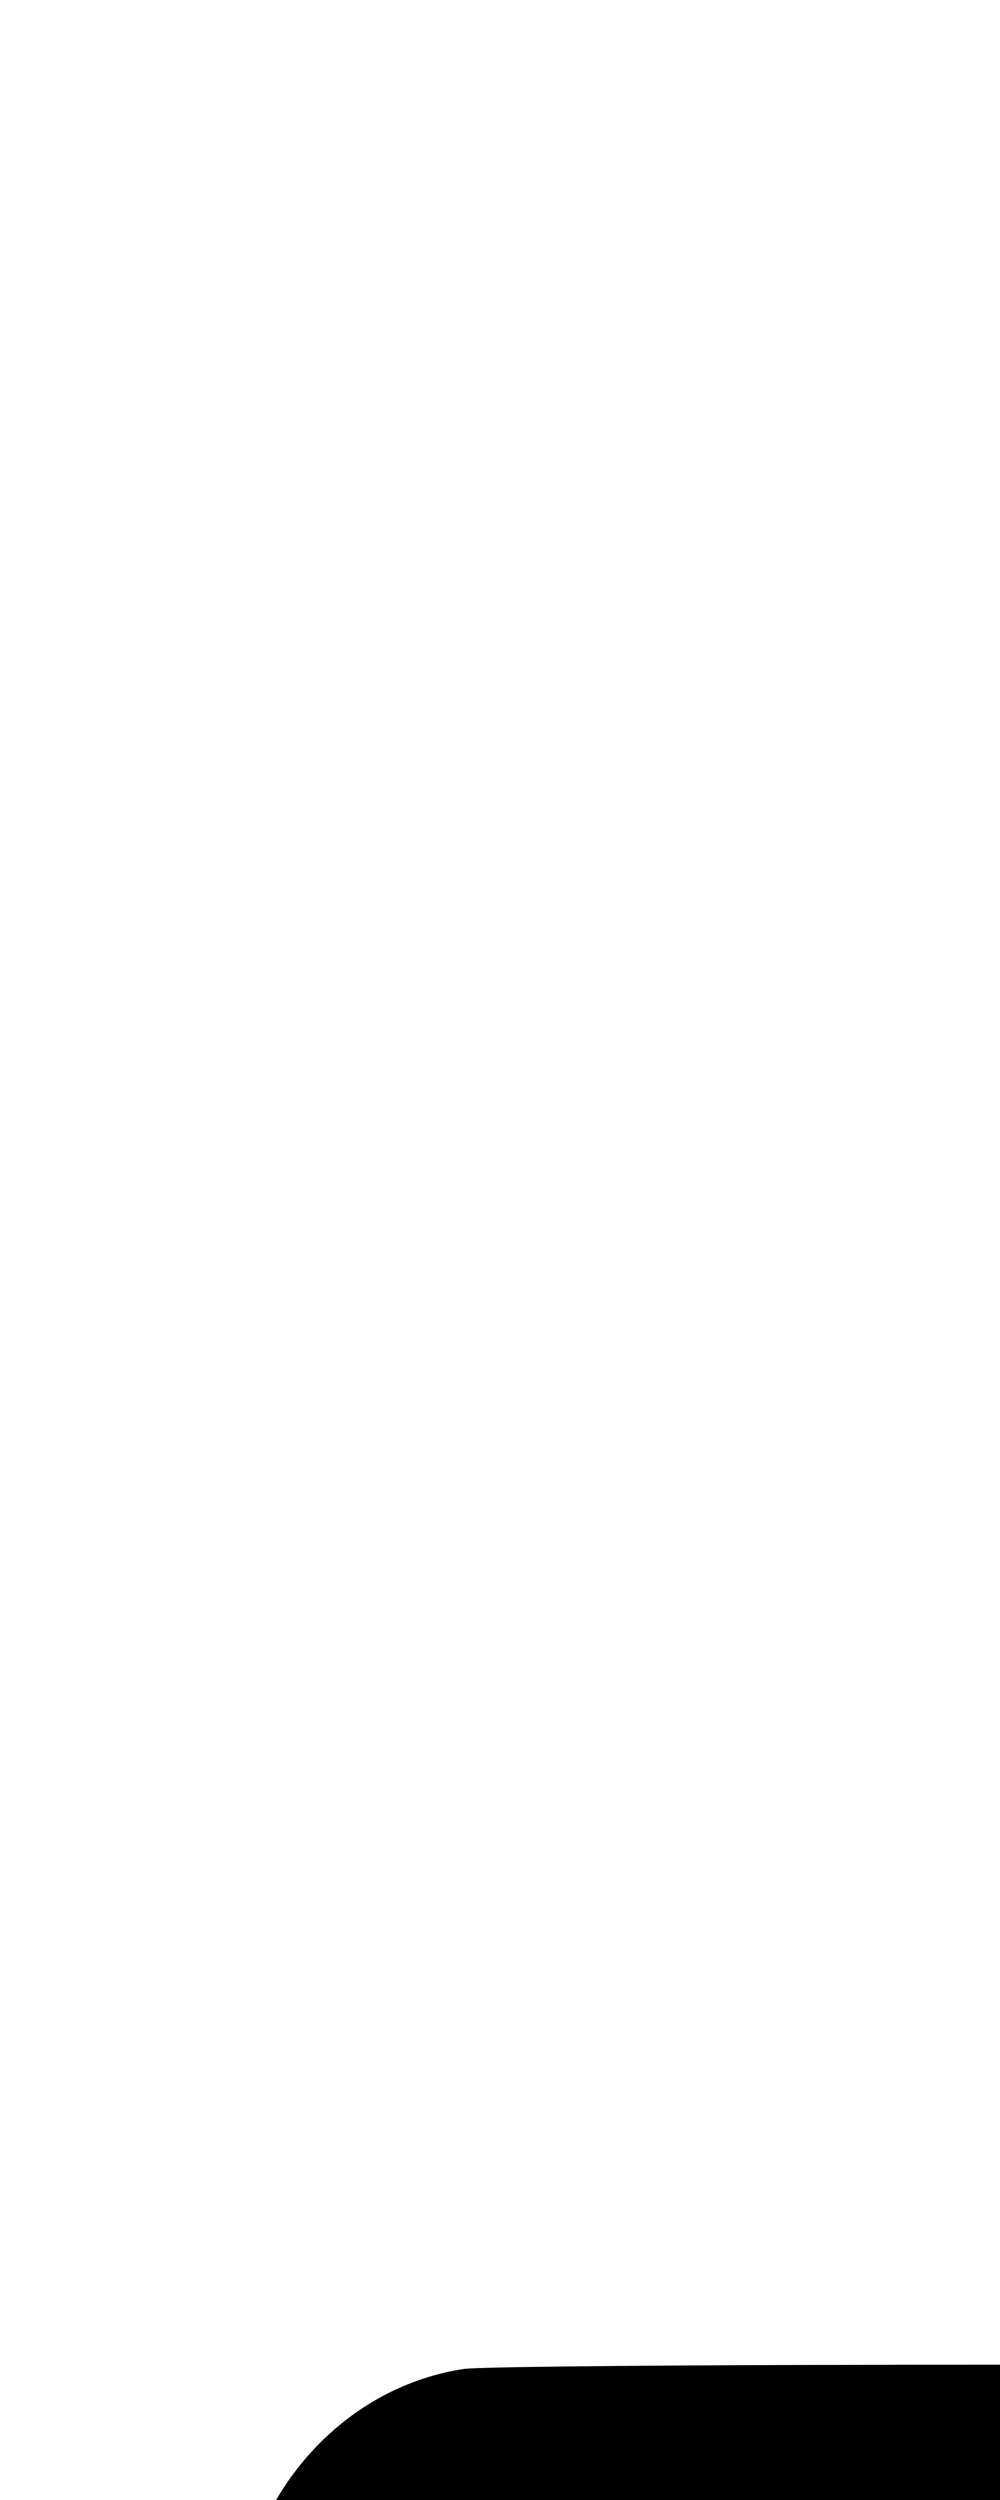 <svg width="400" height="1000" viewBox="0 0 105.833 264.583" version="1.1" id="svg5" sodipodi:docname="c.svg" inkscape:version="1.2.1 (9c6d41e410, 2022-07-14)" xmlns:inkscape="http://www.inkscape.org/namespaces/inkscape" xmlns:sodipodi="http://sodipodi.sourceforge.net/DTD/sodipodi-0.dtd" xmlns="http://www.w3.org/2000/svg" xmlns:svg="http://www.w3.org/2000/svg"><path d="M49.092 250.716 C 40.190 252.056,32.423 257.926,28.173 266.527 L 25.667 271.598 25.667 500.000 L 25.667 728.402 28.173 733.473 C 32.642 742.516,40.335 748.033,50.333 749.366 C 53.931 749.845,78.555 749.995,126.000 749.824 C 201.714 749.553,200.870 749.589,216.667 745.925 C 279.715 731.302,331.559 678.622,357.653 602.667 C 382.382 530.682,379.740 447.955,350.489 378.404 C 327.238 323.120,288.268 281.429,241.745 262.067 C 230.265 257.288,217.620 253.812,203.667 251.596 C 197.069 250.549,189.144 250.417,124.667 250.280 C 85.250 250.196,51.241 250.392,49.092 250.716 M204.036 308.515 C 219.935 312.503,232.694 318.652,246.333 328.899 C 253.755 334.476,268.766 349.688,274.746 357.693 C 300.521 392.199,315.973 438.702,317.876 487.500 C 319.647 532.907,312.119 572.049,294.384 609.648 C 285.547 628.383,274.522 644.228,260.710 658.047 C 242.269 676.495,225.450 686.363,203.667 691.516 C 197.828 692.897,196.107 692.941,139.500 693.158 L 81.333 693.382 81.333 499.997 L 81.333 306.612 139.833 306.848 C 197.032 307.079,198.460 307.116,204.036 308.515 " stroke="none" fill-rule="evenodd" fill="black"></path></svg>